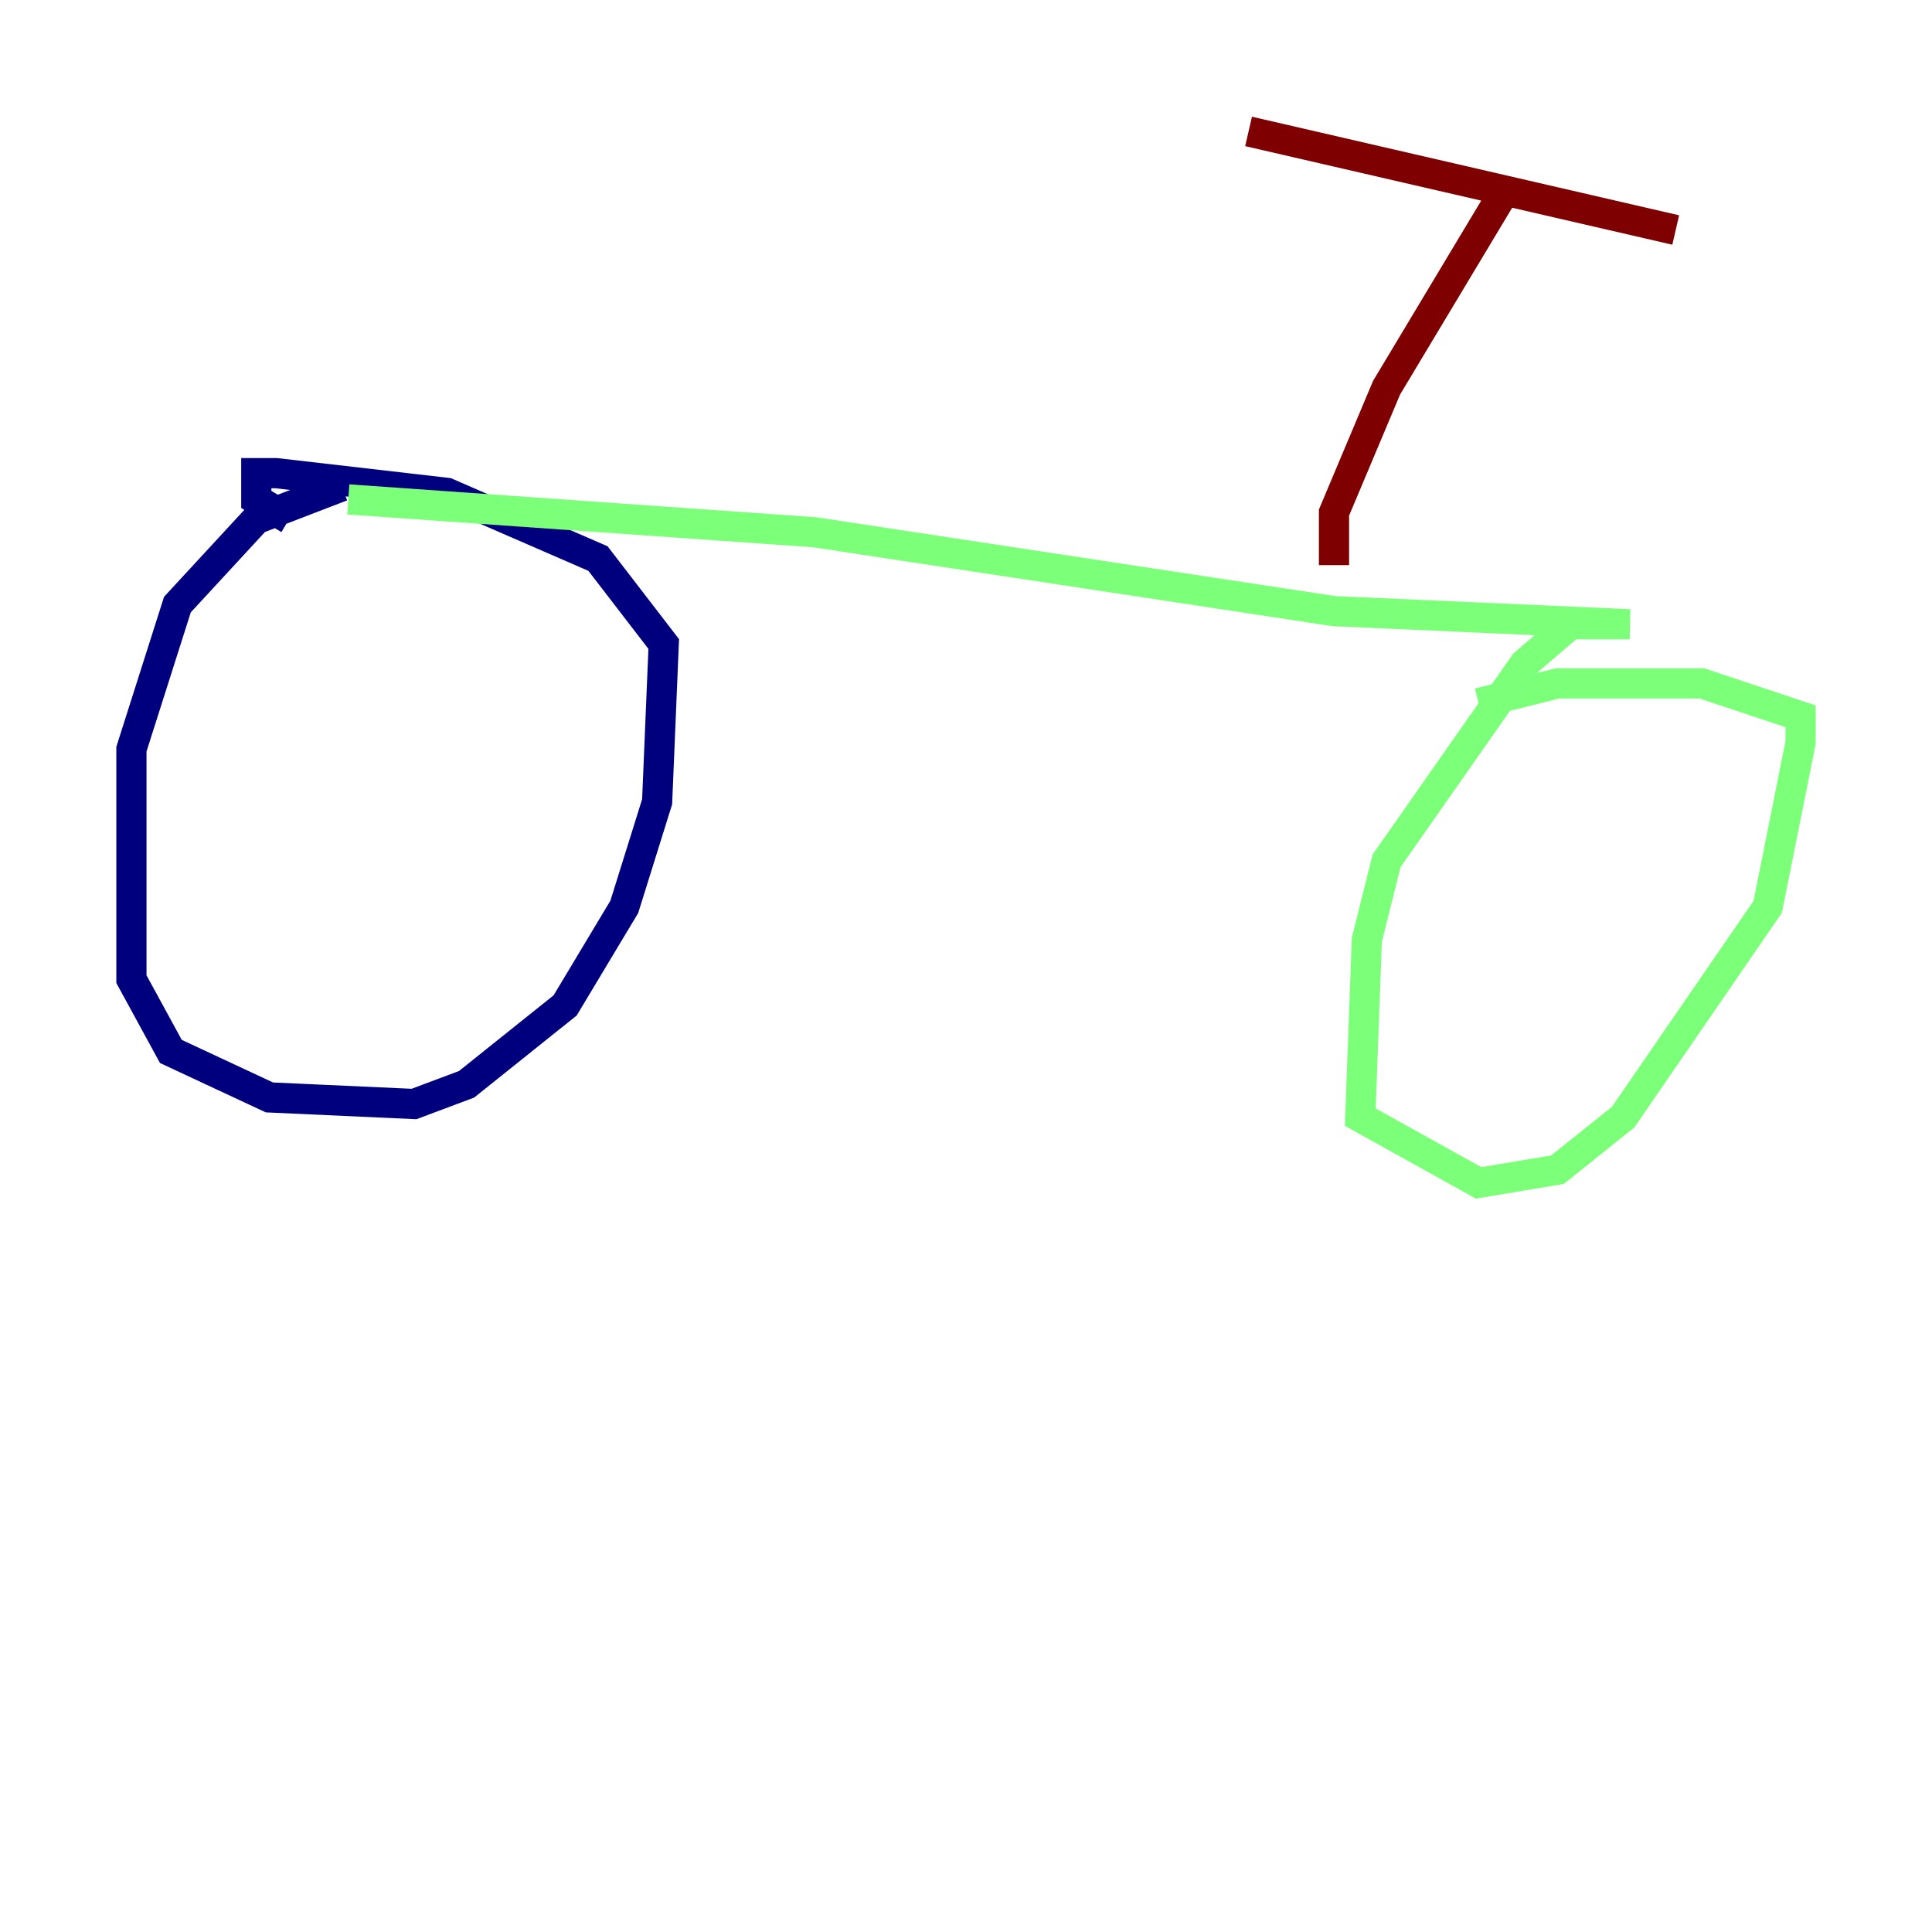 <?xml version="1.0" encoding="utf-8" ?>
<svg baseProfile="tiny" height="128" version="1.2" viewBox="0,0,128,128" width="128" xmlns="http://www.w3.org/2000/svg" xmlns:ev="http://www.w3.org/2001/xml-events" xmlns:xlink="http://www.w3.org/1999/xlink"><defs /><polyline fill="none" points="22.64,32.218 16.98,34.395 11.755,40.054 8.707,49.633 8.707,64.871 11.32,69.66 17.85,72.707 27.429,73.143 30.912,71.837 37.442,66.612 41.361,60.082 43.537,53.116 43.973,42.667 39.619,37.007 29.605,32.653 18.286,31.347 16.98,31.347 16.98,33.088 19.157,34.395" stroke="#00007f" stroke-width="2" /><polyline fill="none" points="23.075,33.088 53.986,35.265 88.381,40.49 107.973,41.361 104.054,41.361 101.007,43.973 91.864,57.034 90.558,62.258 90.122,74.014 97.959,78.367 103.184,77.497 107.537,74.014 117.116,60.082 119.293,49.197 119.293,47.456 112.762,45.279 103.184,45.279 97.959,46.585" stroke="#7cff79" stroke-width="2" /><polyline fill="none" points="88.381,37.442 88.381,33.959 91.864,25.687 99.701,12.626 82.721,8.707 111.02,15.238" stroke="#7f0000" stroke-width="2" /></svg>
